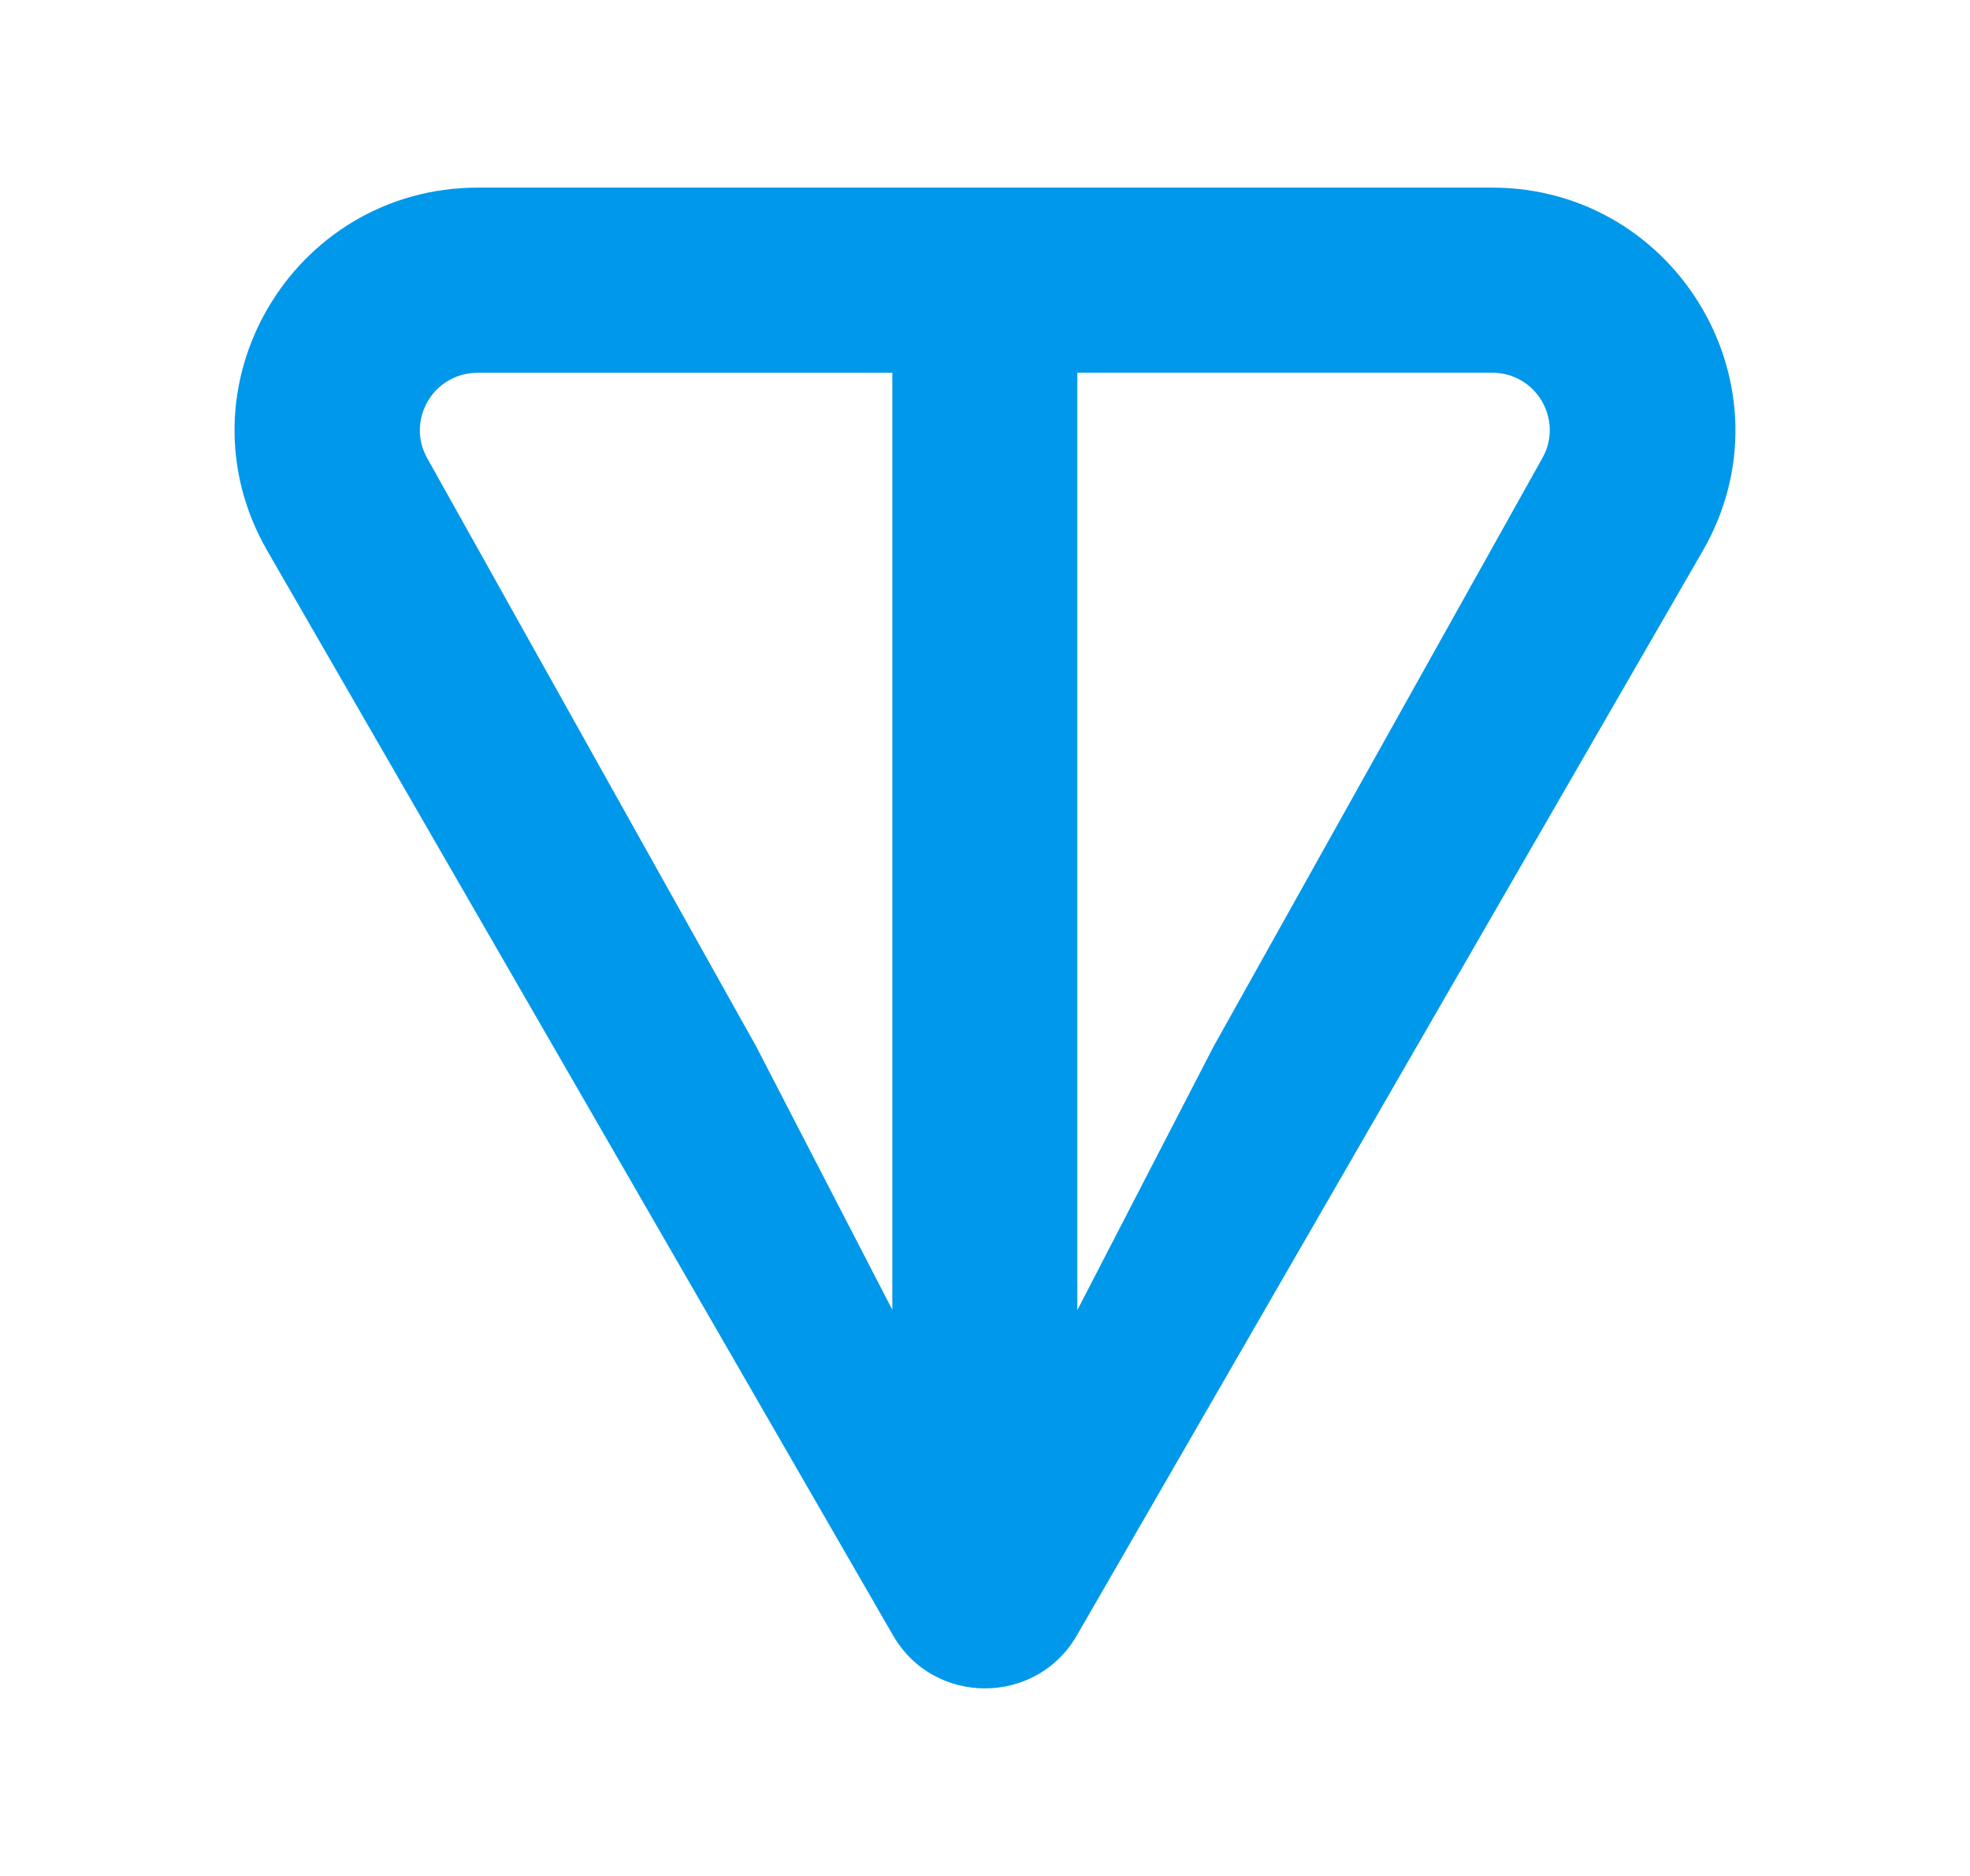 <svg width="21" height="20" viewBox="0 0 21 20" fill="none" xmlns="http://www.w3.org/2000/svg">
    <path
        d="M15.902 2H5.097C3.11 2 1.851 4.143 2.851 5.875L9.519 17.434C9.954 18.189 11.045 18.189 11.48 17.434L18.15 5.875C19.148 4.146 17.889 2 15.903 2H15.902ZM9.514 13.968L8.061 11.157L4.557 4.89C4.326 4.488 4.611 3.974 5.096 3.974H9.512V13.969L9.514 13.968ZM16.439 4.888L12.936 11.158L11.484 13.968V3.973H15.901C16.385 3.973 16.67 4.487 16.439 4.888Z"
        fill="#0098EA" />
</svg>
    